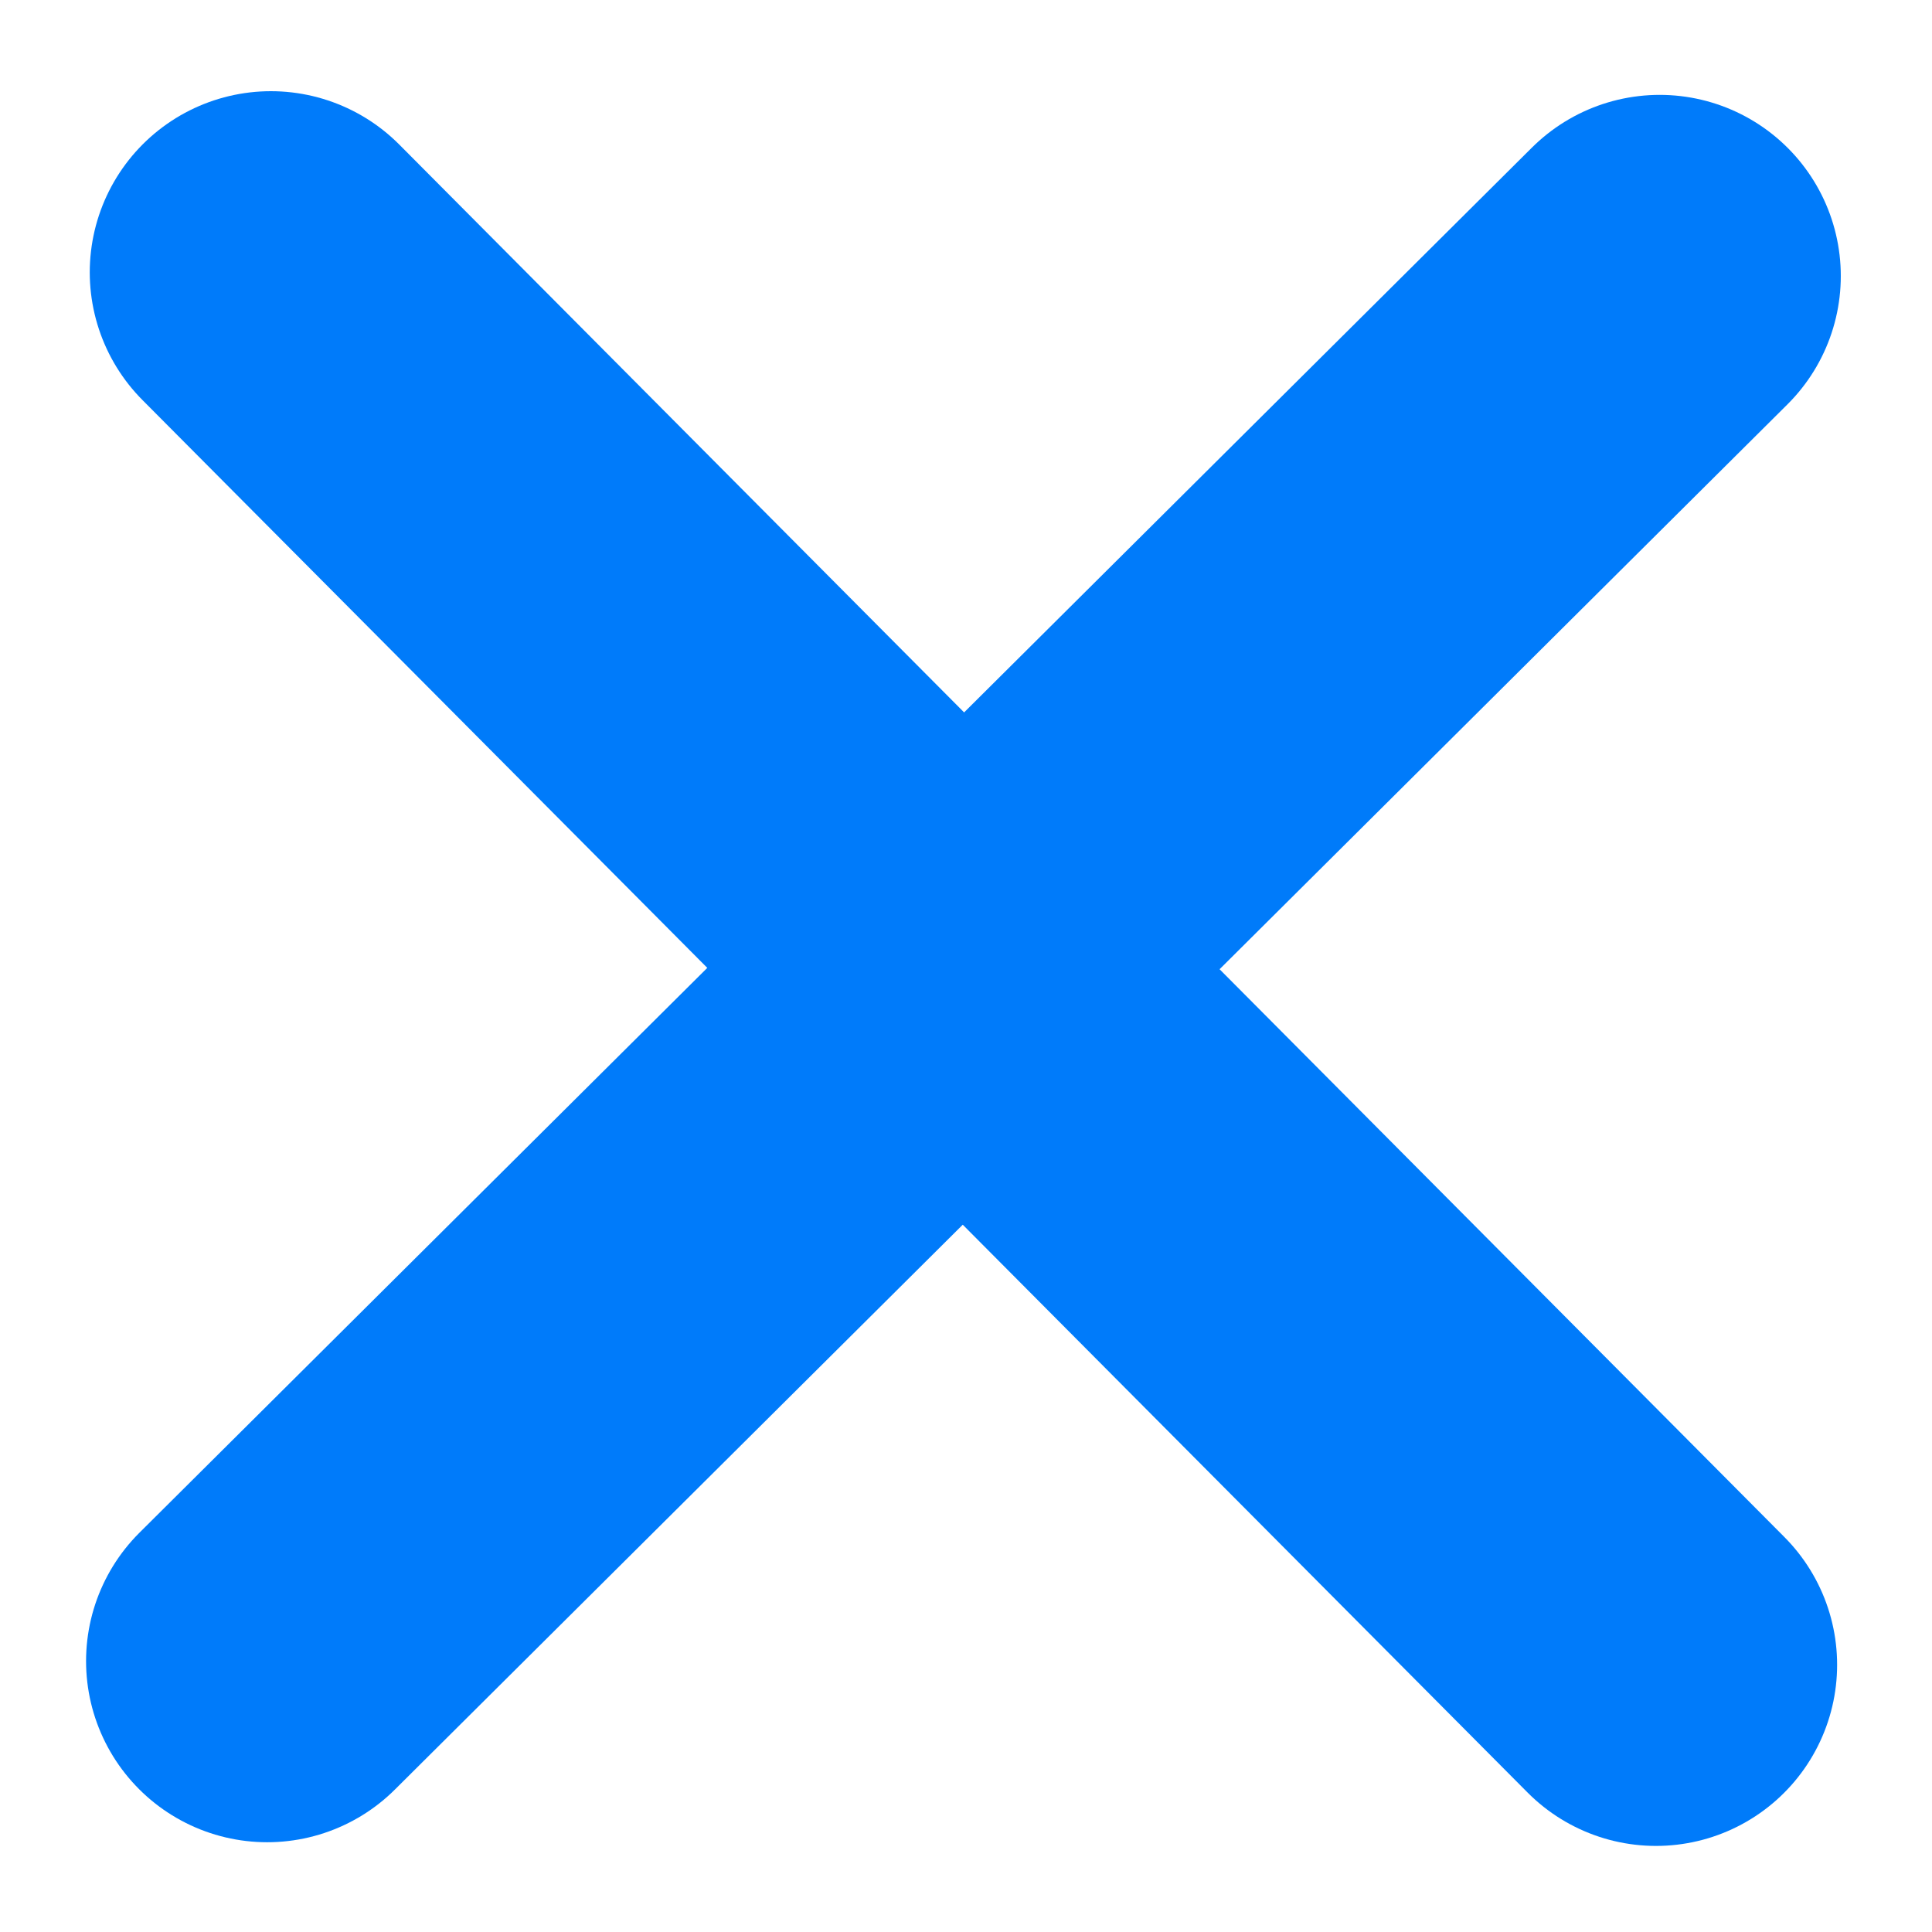 <svg viewBox="0 0 256 256" fill="none" xmlns="http://www.w3.org/2000/svg">
<mask id="mask0_41_2" style="mask-type:alpha" maskUnits="userSpaceOnUse" x="0" y="0" width="256" height="256">
<rect width="256" height="256" fill="#C4C4C4"/>
</mask>
<g mask="url(#mask0_41_2)">
<path d="M219.915 36.571L35.404 220.106" stroke="#007BFA" stroke-width="48" stroke-linecap="round"/>
<path d="M35.893 36.083L219.427 220.594" stroke="#007BFA" stroke-width="48" stroke-linecap="round"/>
</g>
</svg>
